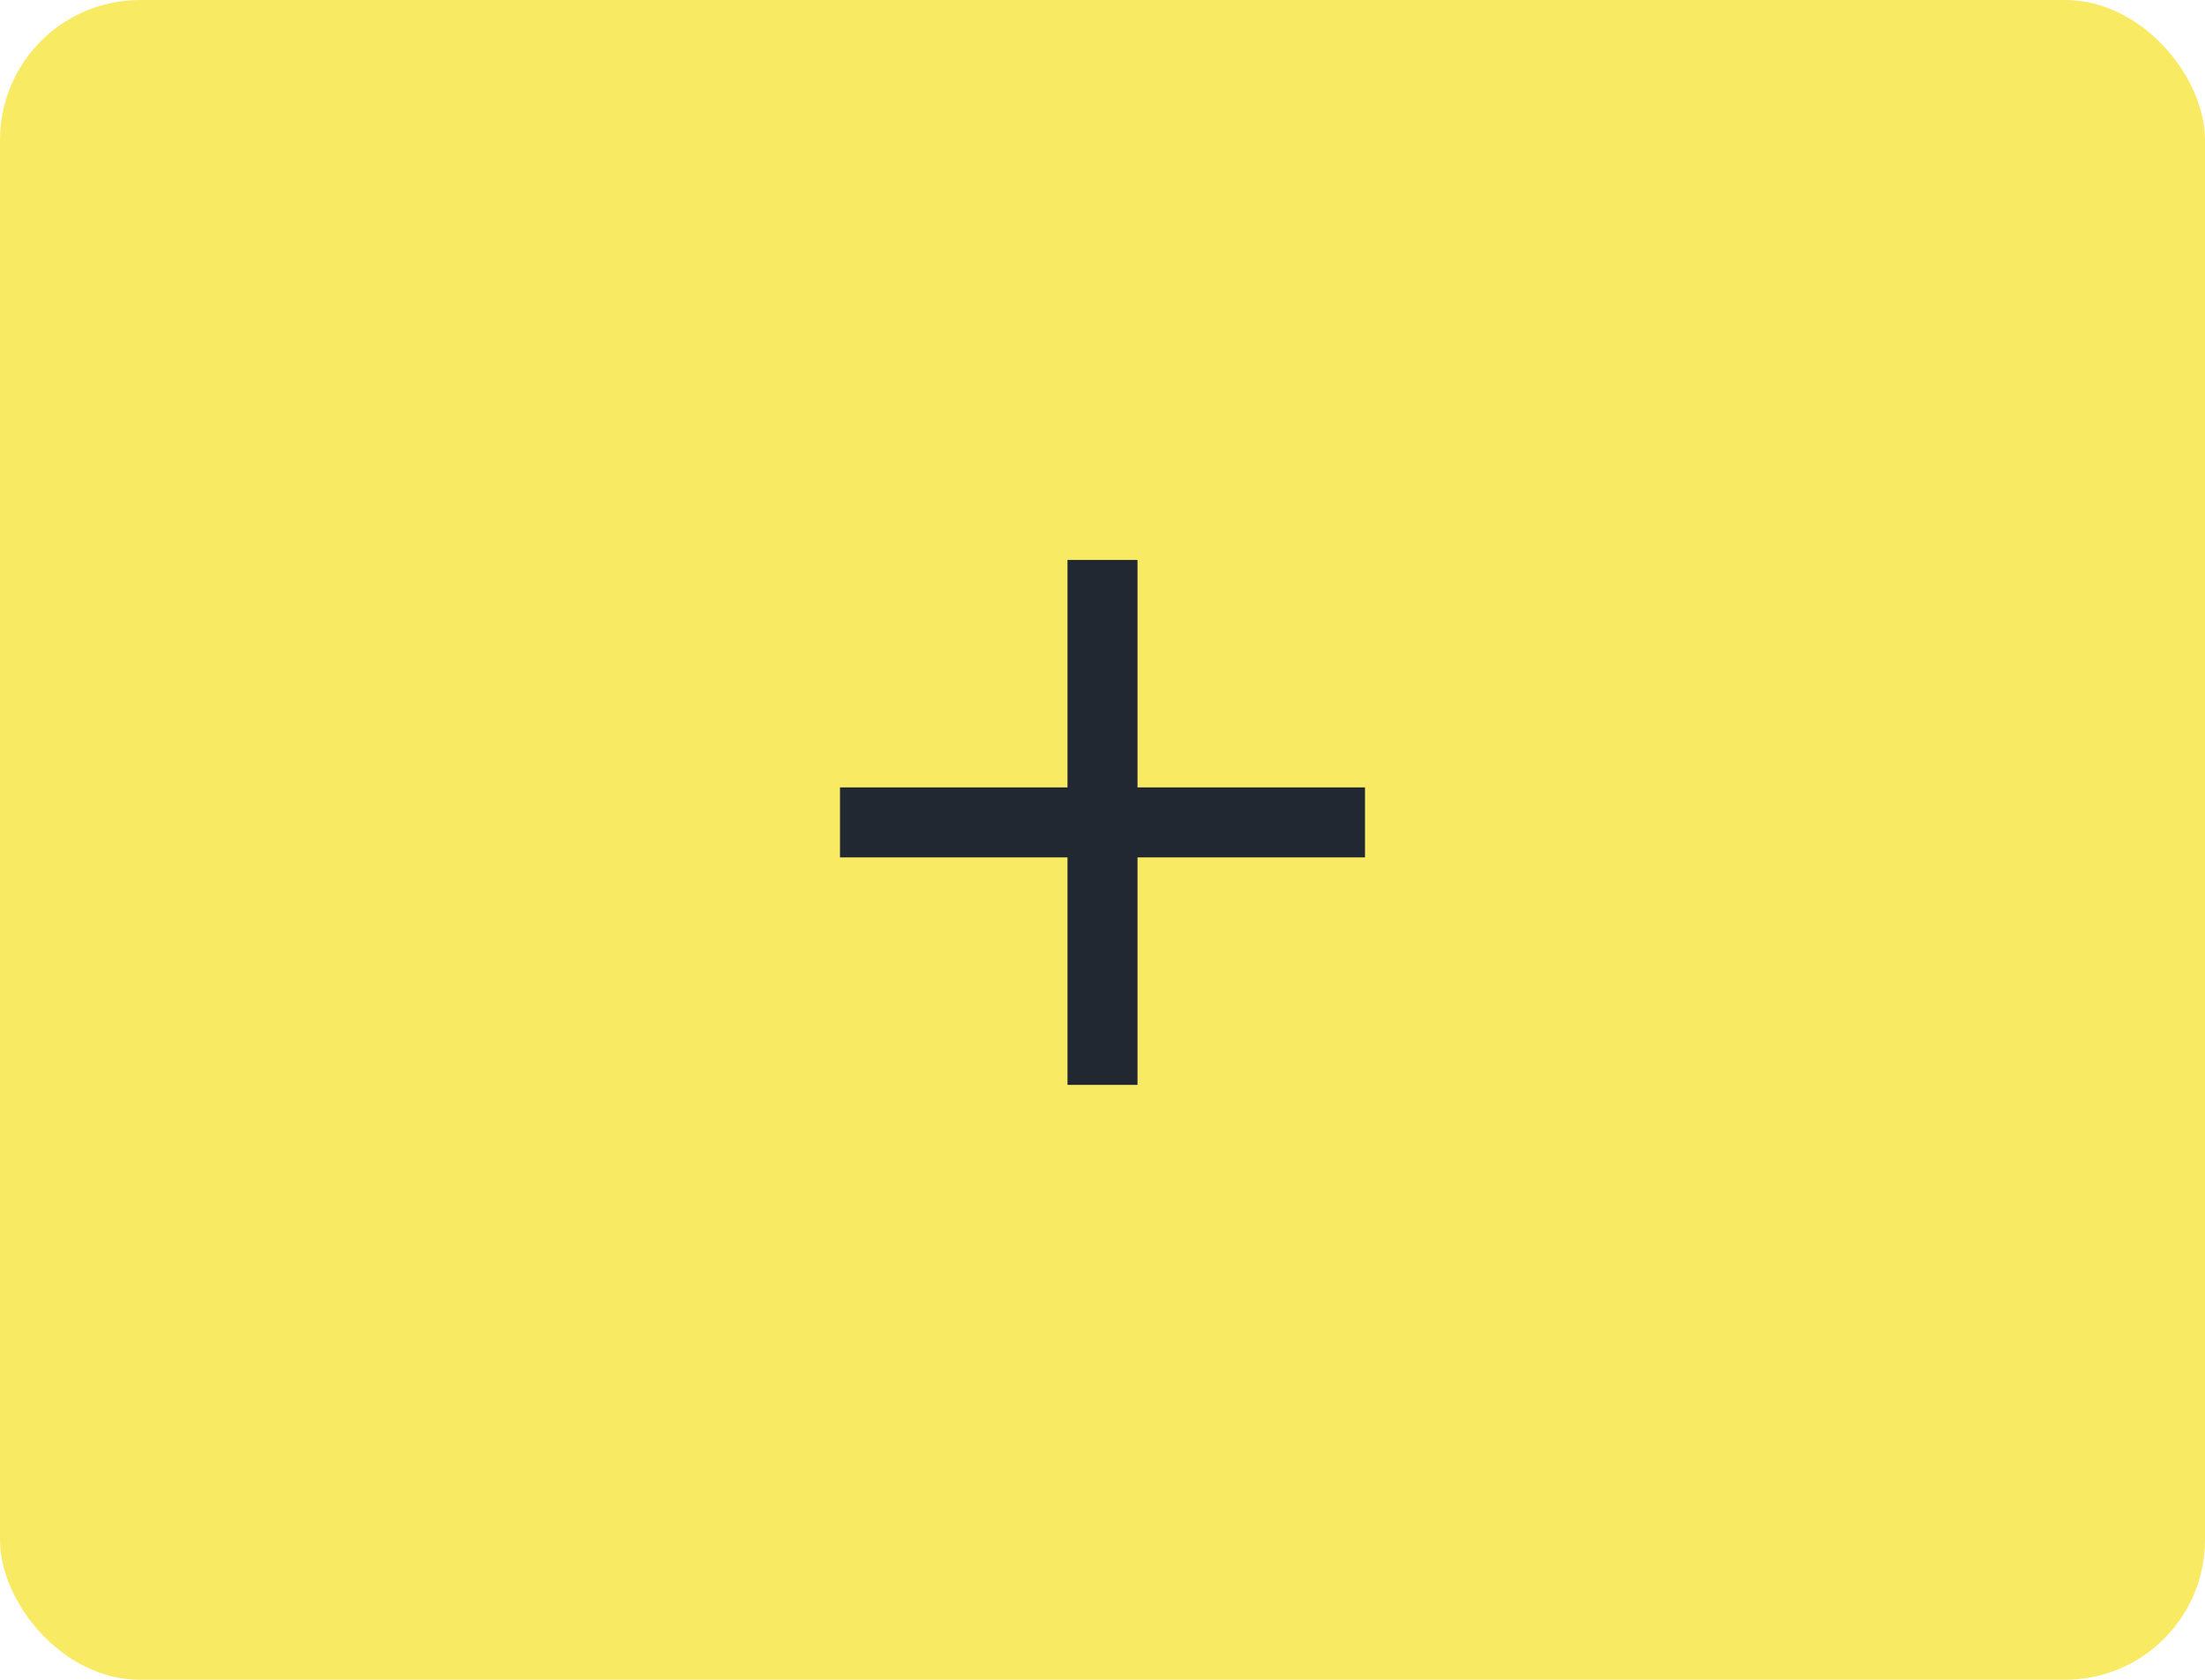 
<svg xmlns="http://www.w3.org/2000/svg" width="63" height="48" viewBox="0 0 63 48" fill="none">
  <rect width="63" height="48" rx="4" fill="#F9EA63"/>
  <path d="M32.5 16H30.5V22.5H24V24.5H30.5V31H32.5V24.5H39V22.5H32.5V16Z" fill="#212832"/>
</svg>